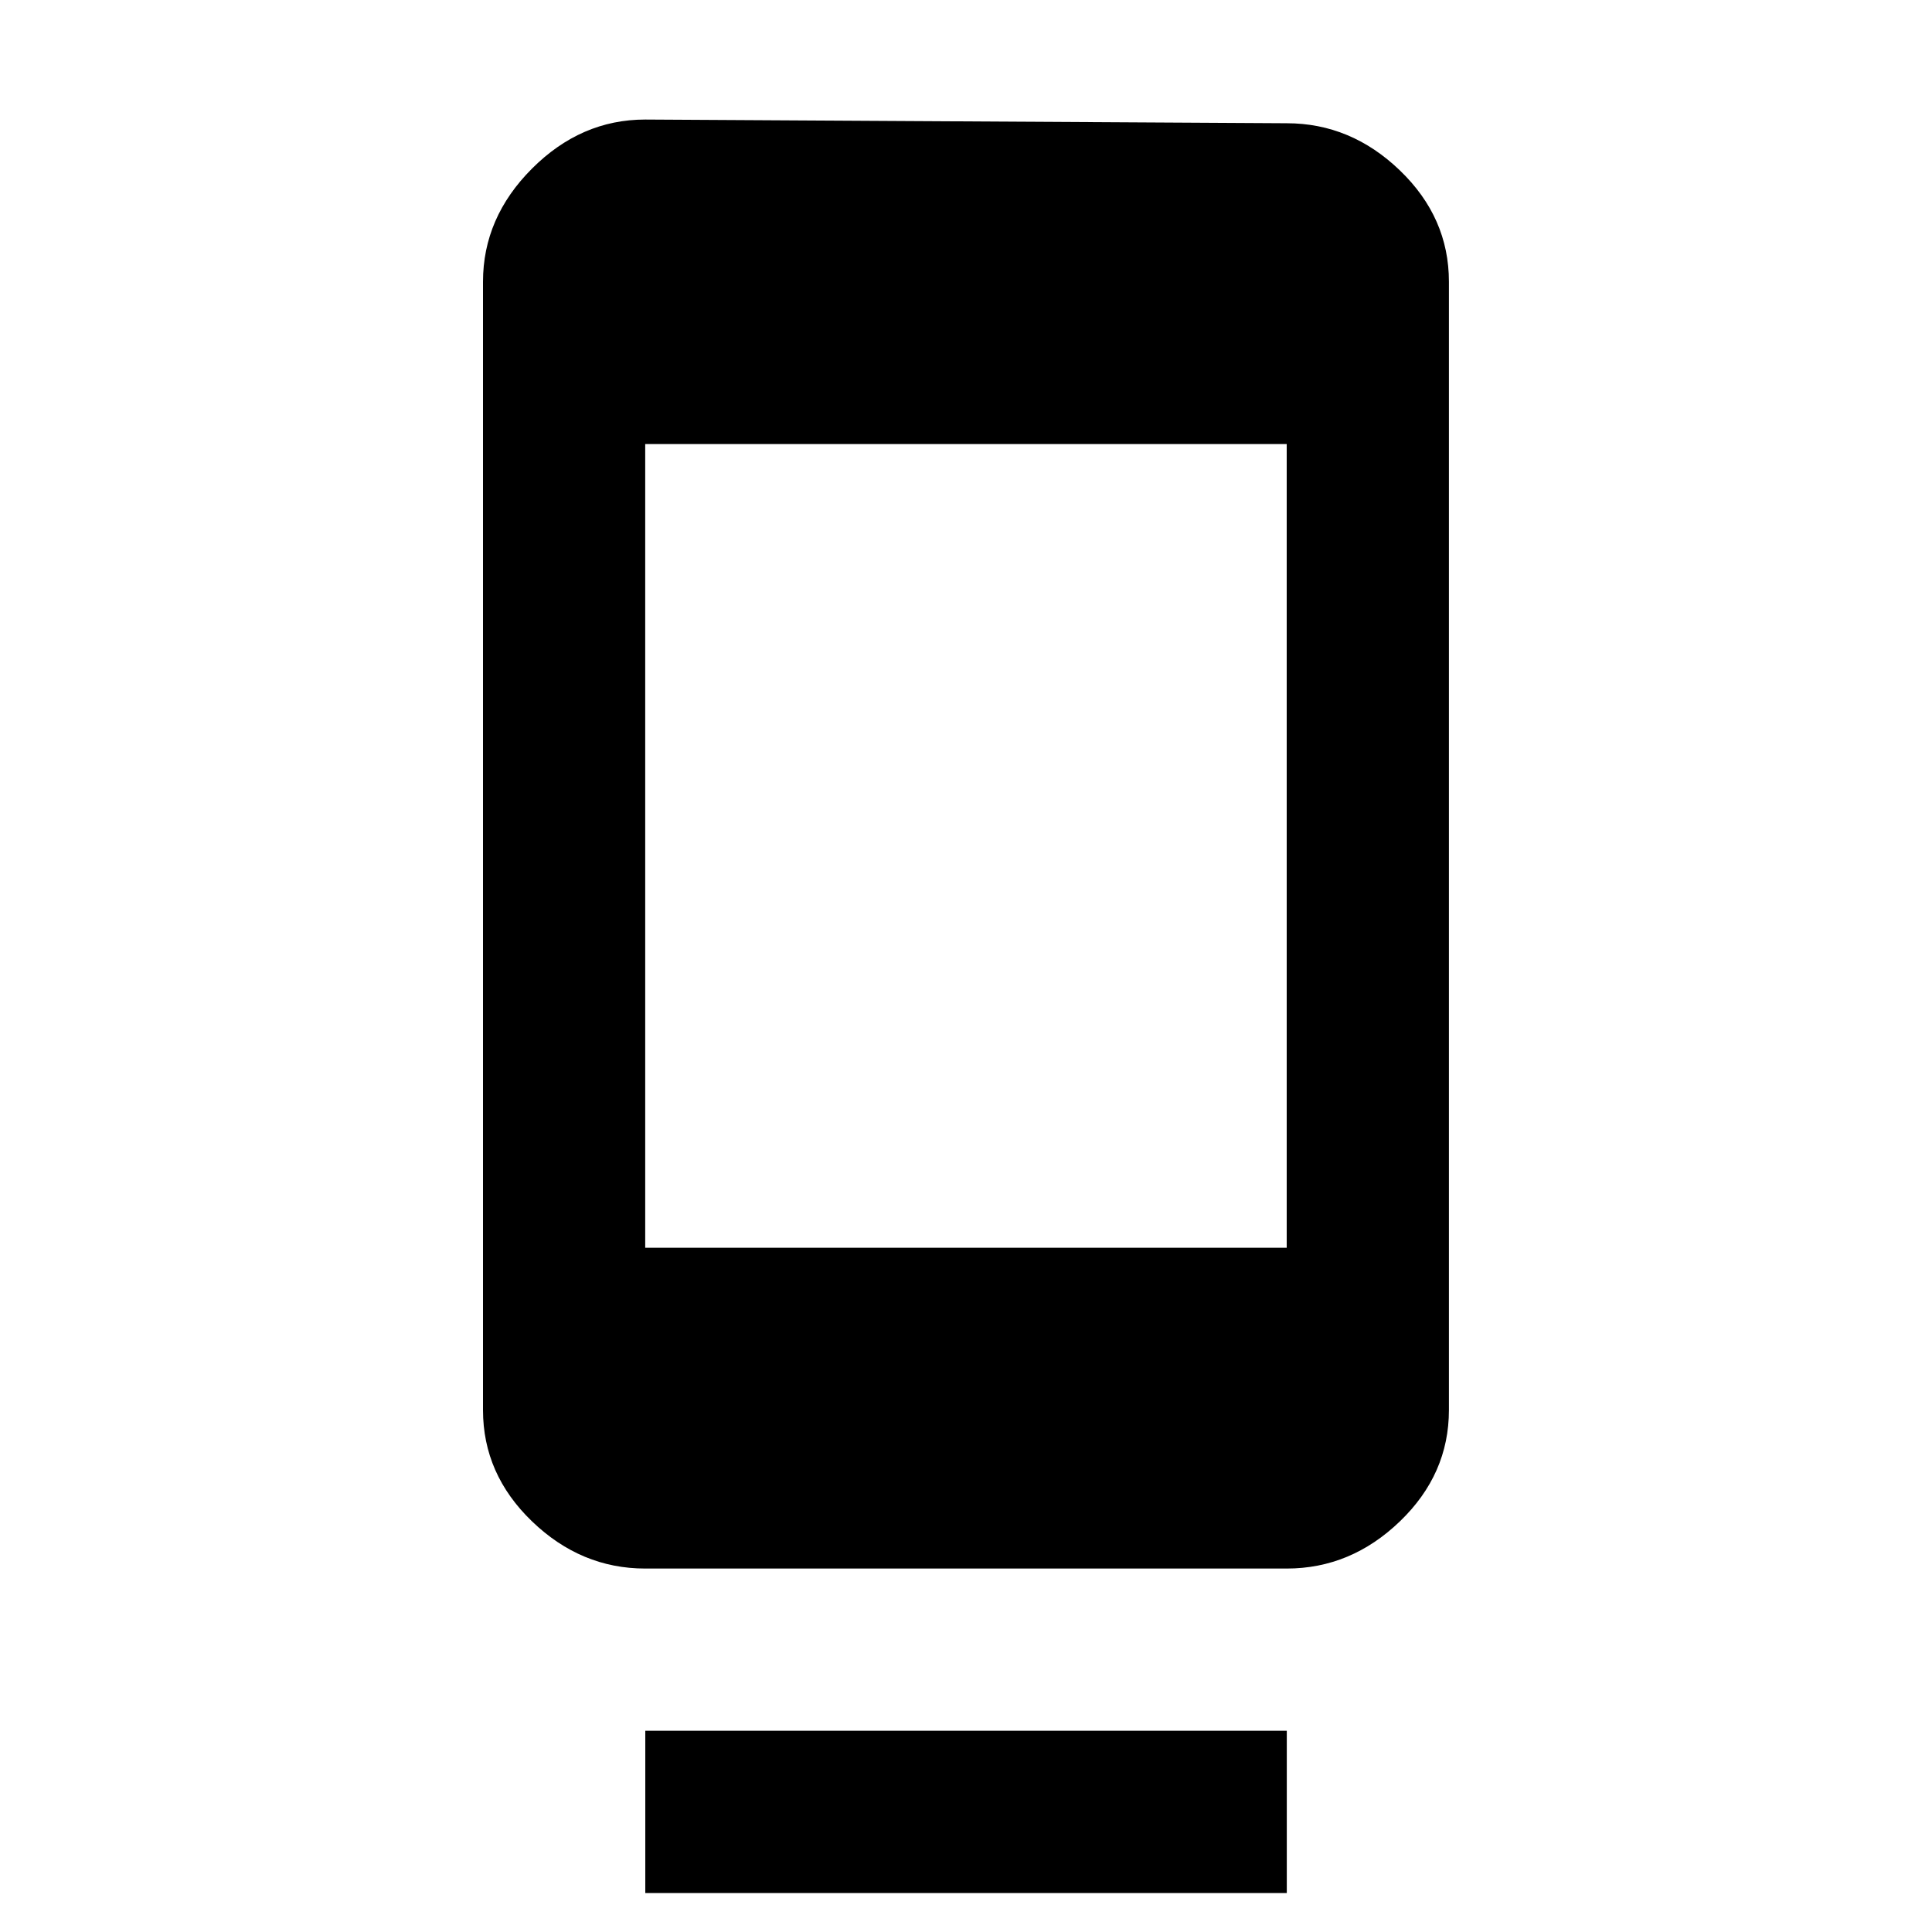 <?xml version="1.0" encoding="utf-8"?>
<!-- Generated by IcoMoon.io -->
<!DOCTYPE svg PUBLIC "-//W3C//DTD SVG 1.1//EN" "http://www.w3.org/Graphics/SVG/1.1/DTD/svg11.dtd">
<svg version="1.1" xmlns="http://www.w3.org/2000/svg" xmlns:xlink="http://www.w3.org/1999/xlink" width="24" height="24" viewBox="0 0 24 24">
<path d="M15.984 15.5v-9.984h-7.969v9.984h7.969zM15.984 1.531q0.797 0 1.406 0.586t0.609 1.383v14.016q0 0.797-0.609 1.383t-1.406 0.586h-7.969q-0.797 0-1.406-0.586t-0.609-1.383v-14.016q0-0.797 0.609-1.406t1.406-0.609zM8.016 23.516v-2.016h7.969v2.016h-7.969z"></path>
</svg>
